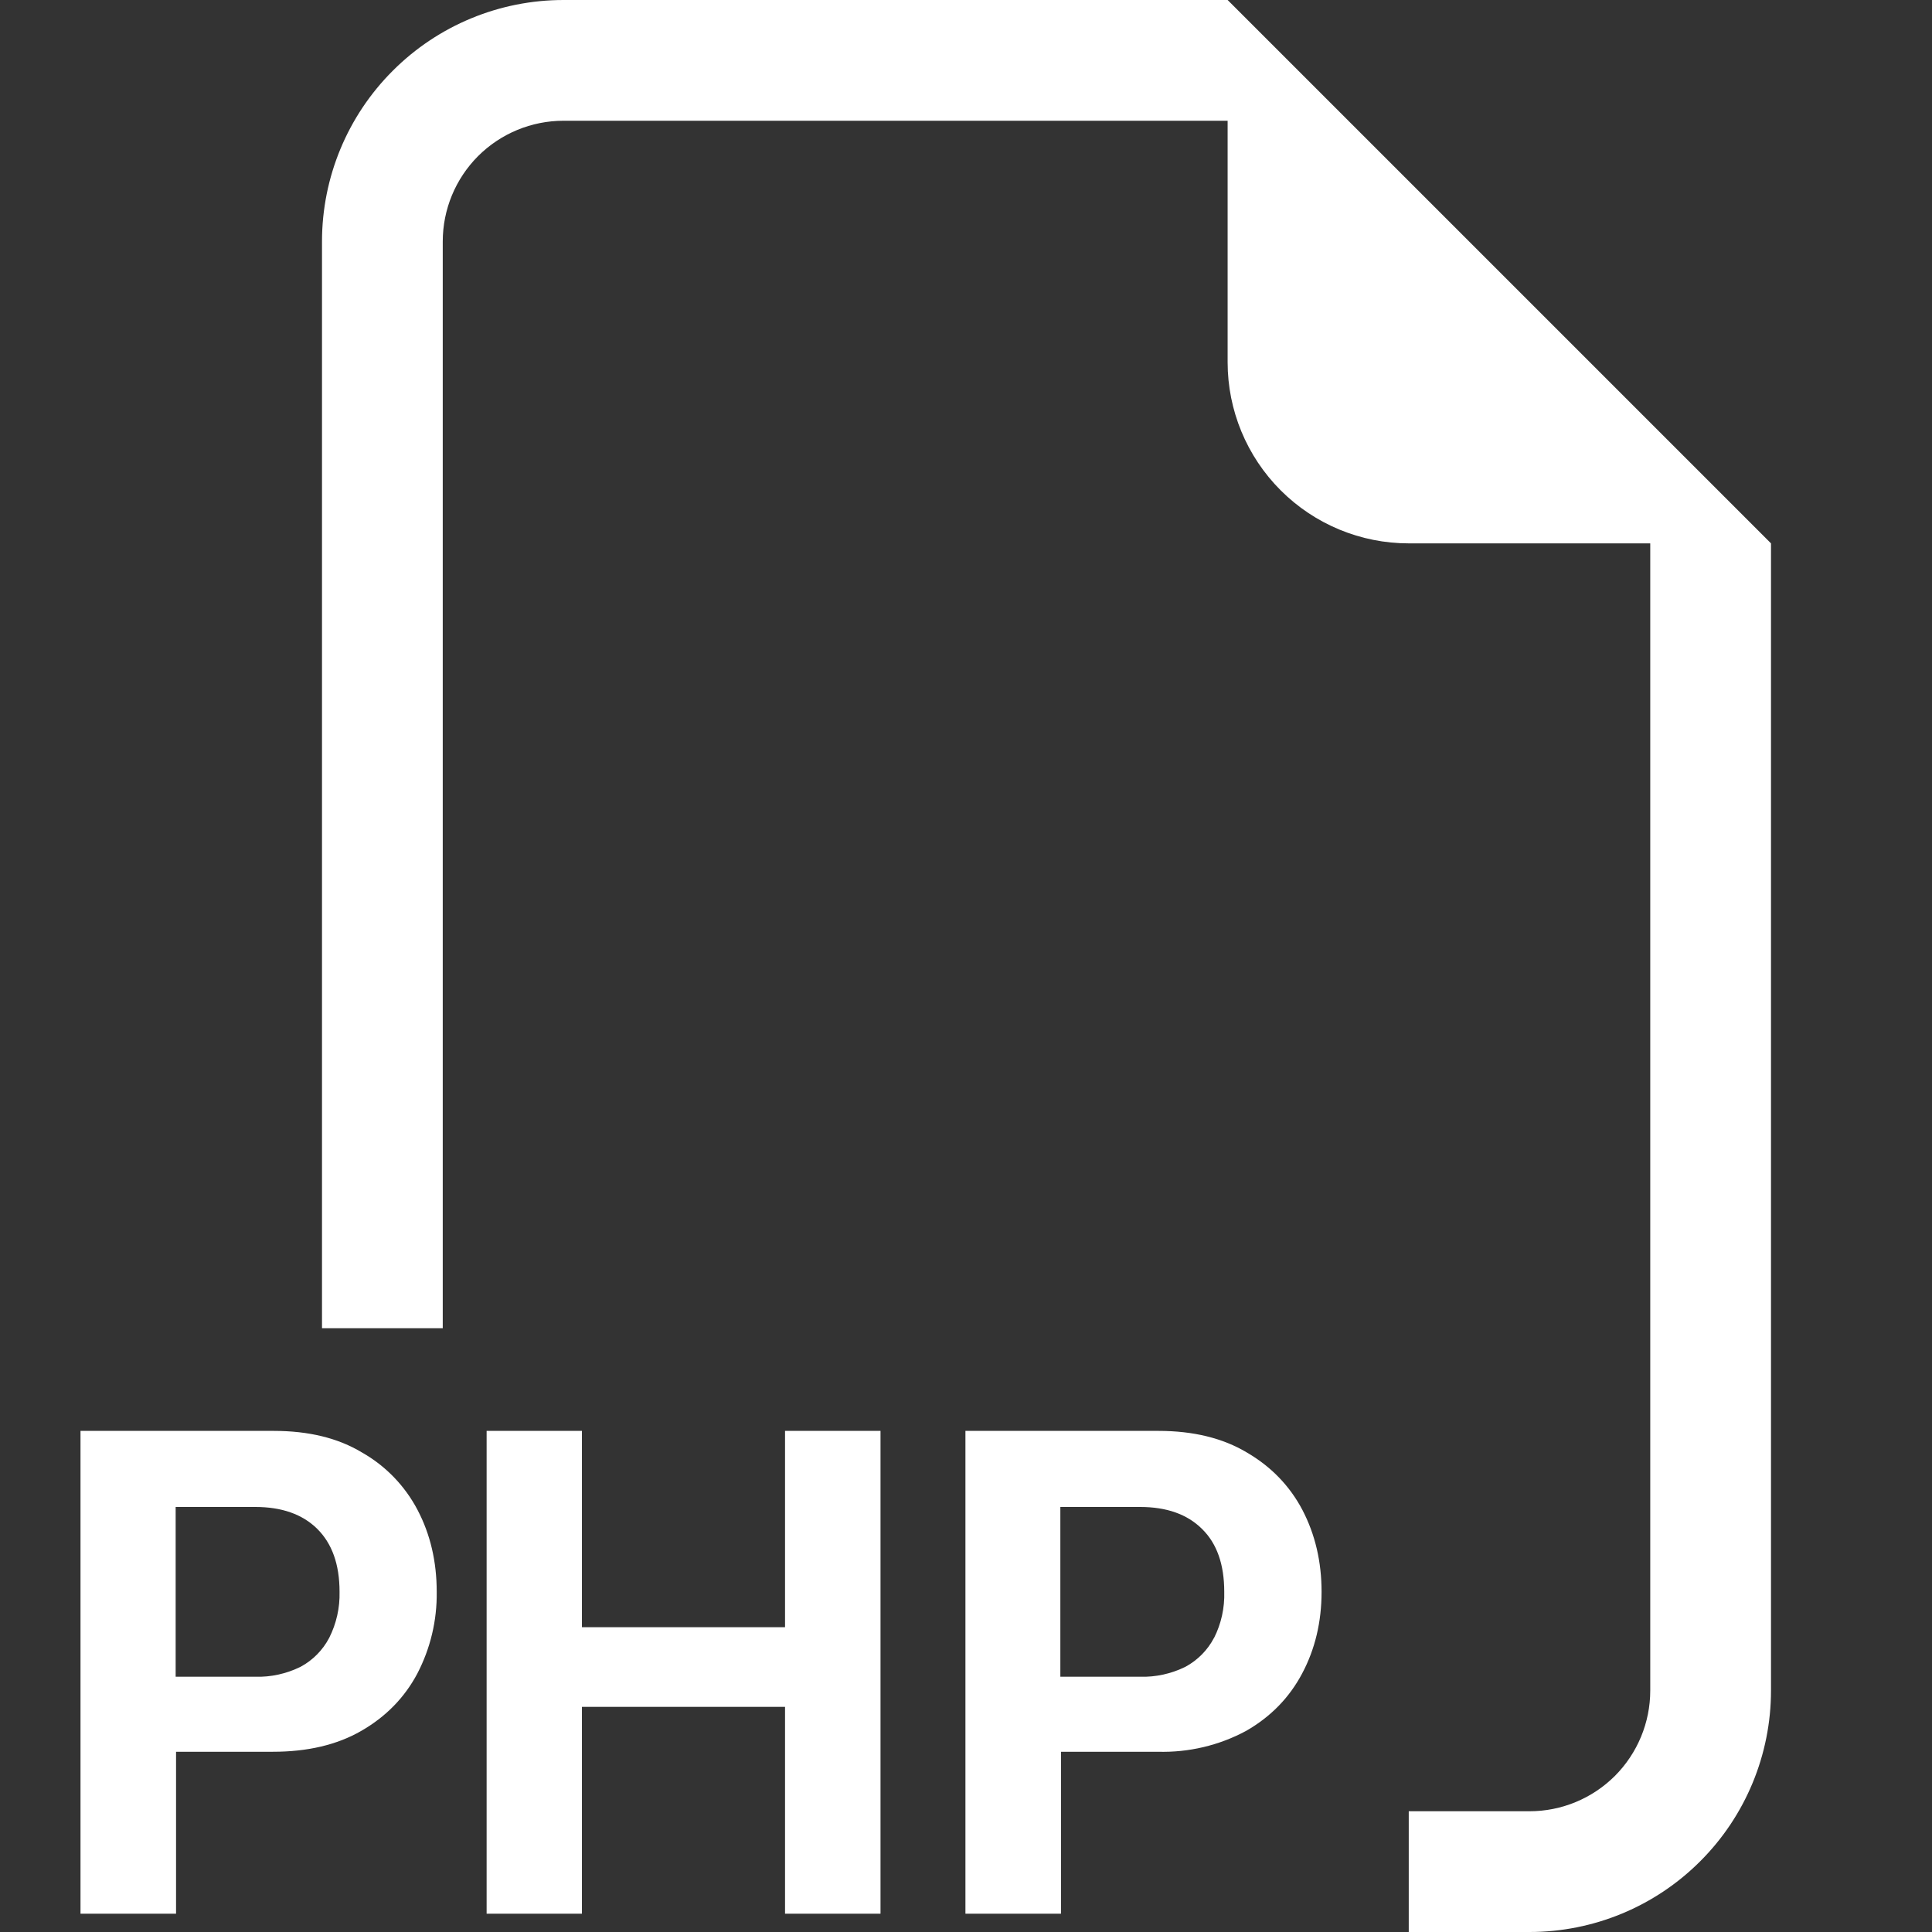 <svg width="24" height="24" viewBox="0 0 24 24" fill="none" xmlns="http://www.w3.org/2000/svg">
<rect x="0" y="0" width="24" height="24" fill="#333333" stroke="none"/>
<path fill-rule="evenodd" clip-rule="evenodd" d="M22 6.75V21C22 21.796 21.684 22.559 21.121 23.121C20.559 23.684 19.796 24 19 24H17.5V22.5H19C19.398 22.5 19.779 22.342 20.061 22.061C20.342 21.779 20.5 21.398 20.5 21V6.75H17.5C16.903 6.75 16.331 6.513 15.909 6.091C15.487 5.669 15.25 5.097 15.25 4.5V1.5H7C6.602 1.5 6.221 1.658 5.939 1.939C5.658 2.221 5.5 2.602 5.5 3V16.5H4V3C4 2.204 4.316 1.441 4.879 0.879C5.441 0.316 6.204 0 7 0L15.25 0L22 6.75ZM3.4 17.775H1V23.773H2.187V21.761H3.391C3.821 21.761 4.188 21.675 4.489 21.501C4.793 21.326 5.026 21.088 5.184 20.79C5.347 20.477 5.43 20.128 5.425 19.774C5.425 19.399 5.346 19.061 5.188 18.759C5.031 18.459 4.792 18.211 4.498 18.044C4.198 17.863 3.833 17.775 3.4 17.775V17.775ZM4.218 19.774C4.223 19.972 4.179 20.168 4.09 20.345C4.01 20.498 3.886 20.624 3.733 20.706C3.558 20.792 3.365 20.835 3.171 20.829H2.182V18.72H3.172C3.499 18.72 3.756 18.81 3.94 18.991C4.125 19.174 4.218 19.434 4.218 19.774ZM10.938 23.773V17.775H9.752V20.214H7.229V17.775H6.045V23.773H7.229V21.203H9.752V23.773H10.938V23.773ZM11.992 17.775H14.392C14.824 17.775 15.191 17.865 15.49 18.044C15.79 18.219 16.021 18.457 16.18 18.759C16.337 19.061 16.417 19.399 16.417 19.774C16.417 20.149 16.336 20.488 16.175 20.79C16.017 21.088 15.786 21.326 15.481 21.501C15.144 21.683 14.764 21.772 14.382 21.761H13.18V23.773H11.993V17.775H11.992ZM15.082 20.346C15.171 20.169 15.214 19.973 15.208 19.774C15.208 19.434 15.117 19.174 14.932 18.993C14.748 18.81 14.491 18.72 14.162 18.72H13.172V20.829H14.162C14.357 20.835 14.55 20.792 14.725 20.706C14.877 20.624 15.001 20.499 15.081 20.346H15.082Z" fill="white"/>
</svg>
